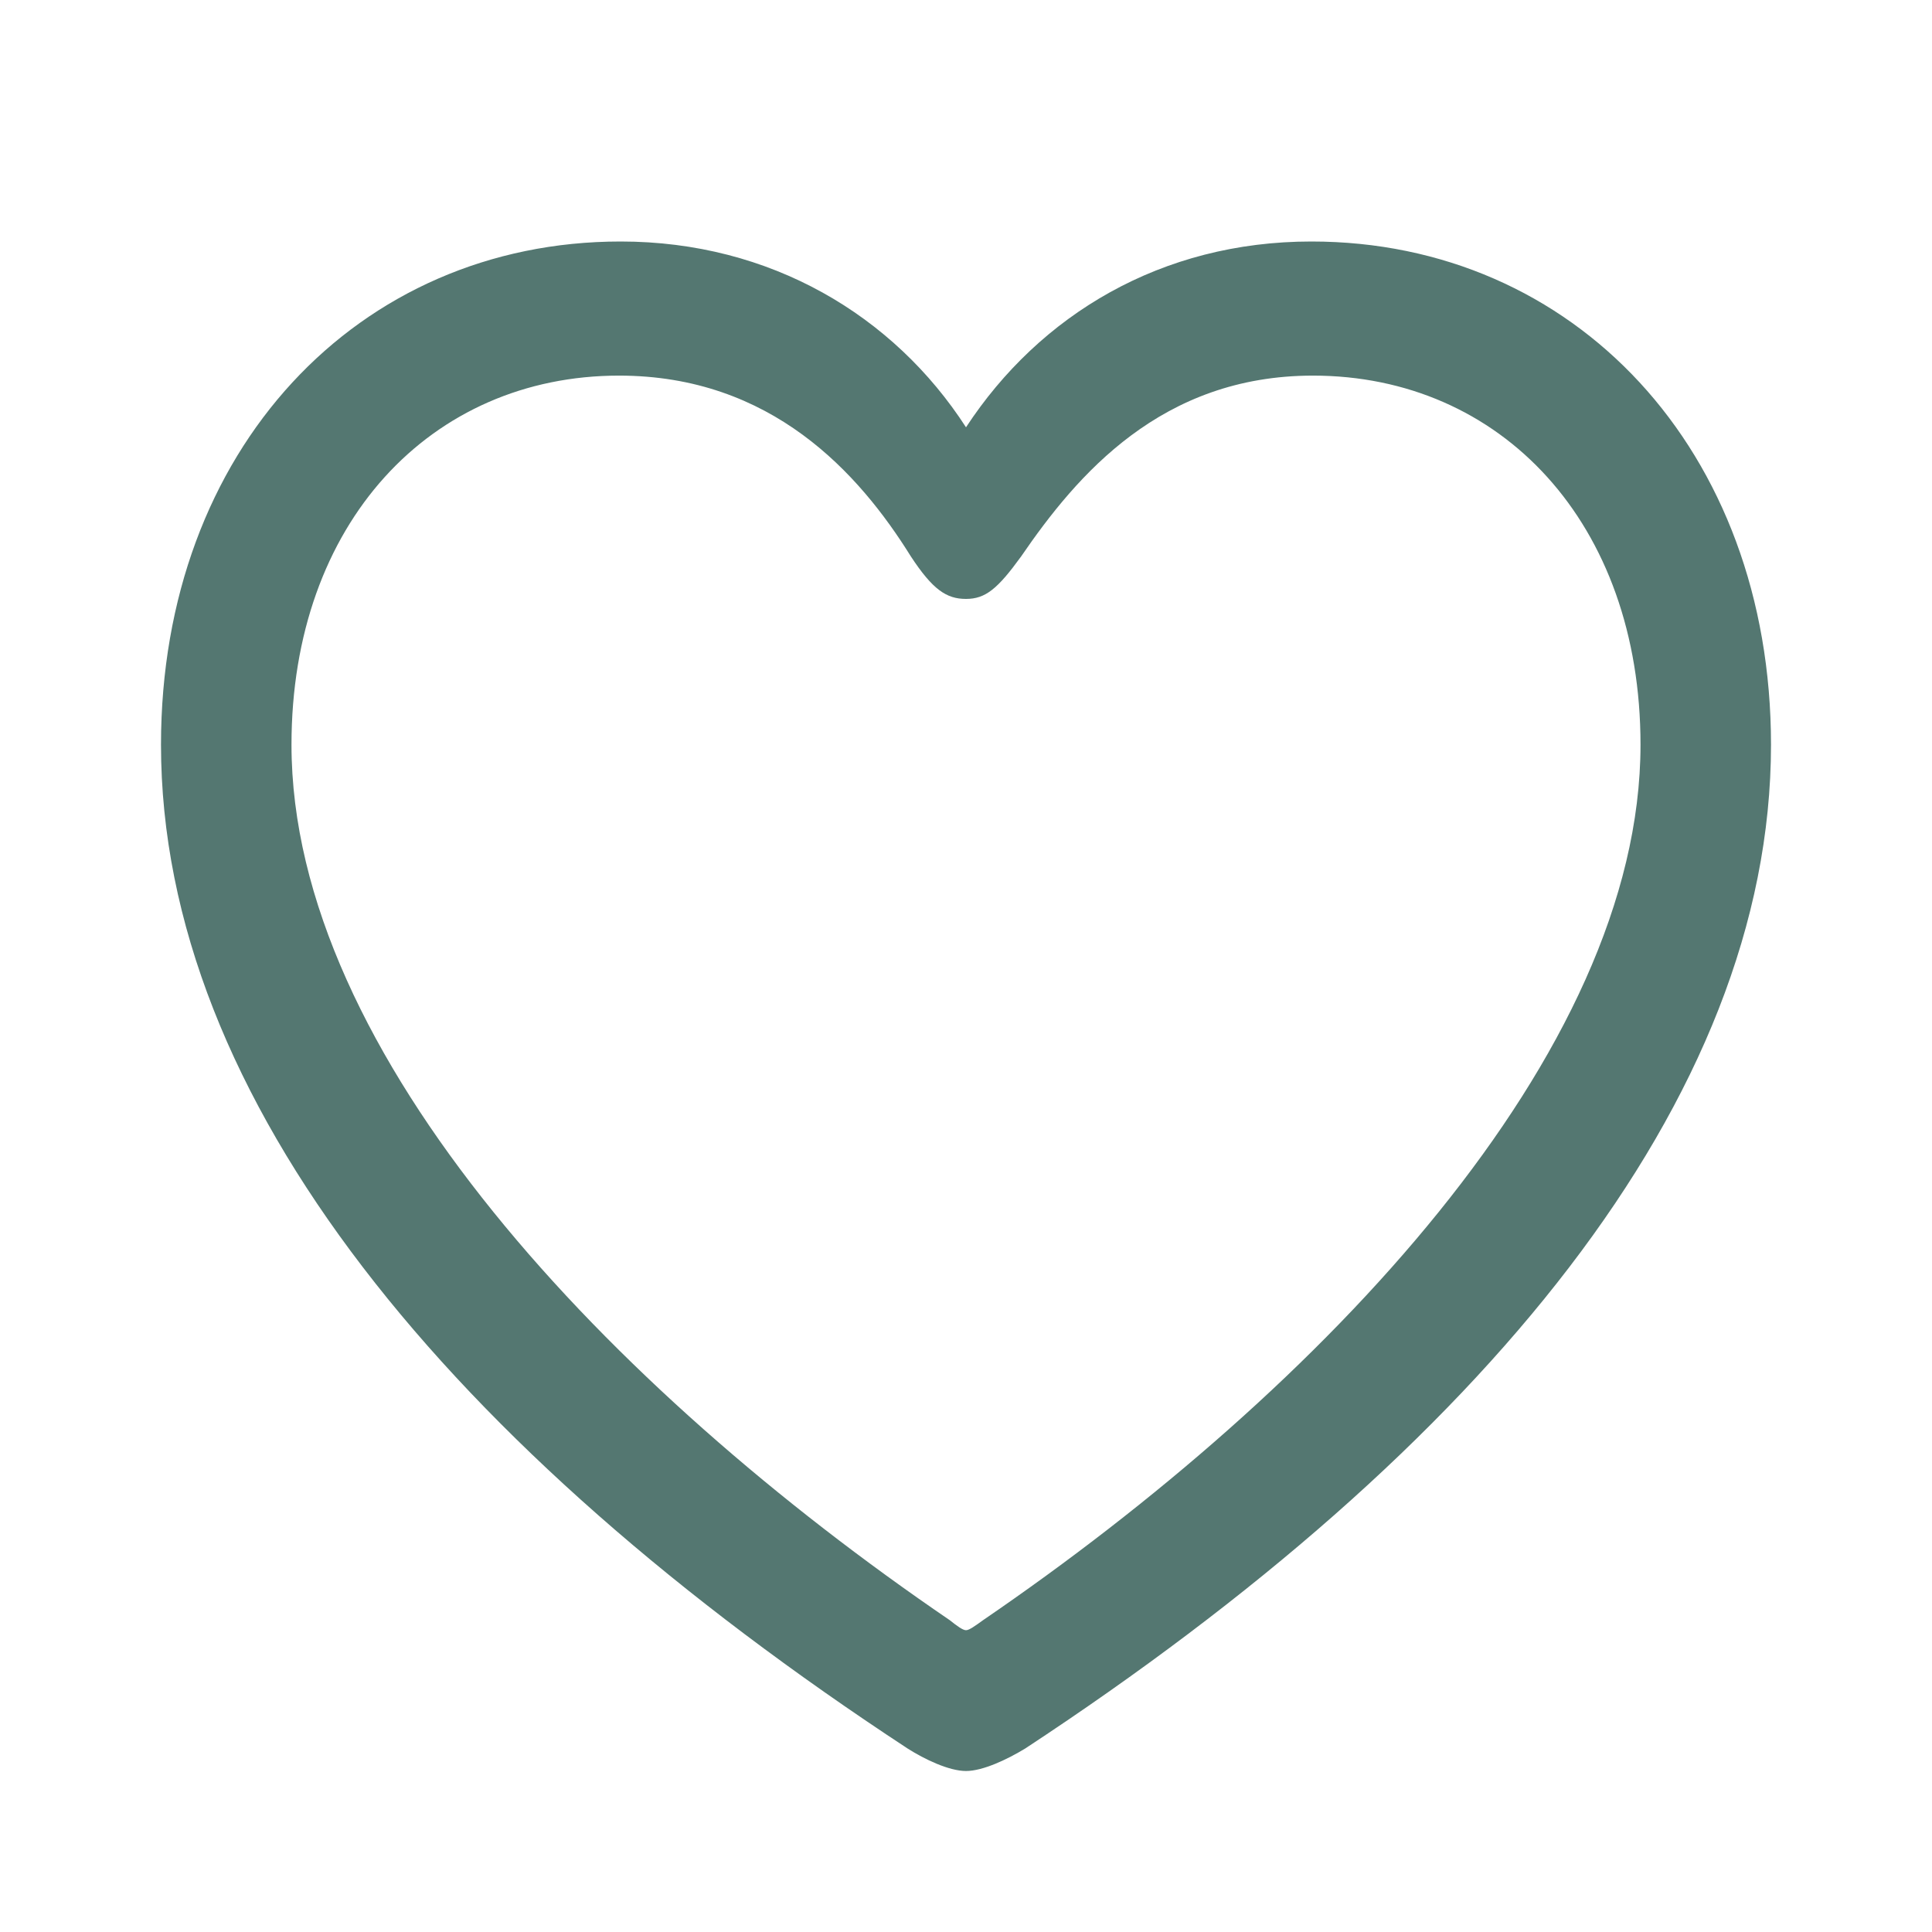 <svg width="24" height="24" viewBox="0 0 24 24" fill="none" xmlns="http://www.w3.org/2000/svg">
<path d="M2 9.251C2 13.659 5.595 17.995 11.275 21.721C11.486 21.855 11.789 22 12 22C12.211 22 12.514 21.855 12.735 21.721C18.405 17.995 22 13.659 22 9.251C22 5.587 19.553 3 16.29 3C14.427 3 12.916 3.911 12 5.308C11.104 3.921 9.573 3 7.71 3C4.447 3 2 5.587 2 9.251ZM3.621 9.251C3.621 6.498 5.353 4.666 7.69 4.666C9.583 4.666 10.671 5.877 11.315 6.912C11.587 7.326 11.758 7.44 12 7.44C12.242 7.44 12.393 7.315 12.685 6.912C13.38 5.898 14.427 4.666 16.31 4.666C18.646 4.666 20.379 6.498 20.379 9.251C20.379 13.1 16.421 17.25 12.211 20.127C12.111 20.199 12.04 20.251 12 20.251C11.96 20.251 11.889 20.199 11.799 20.127C7.579 17.25 3.621 13.1 3.621 9.251Z" fill="#547771"/>
</svg>
